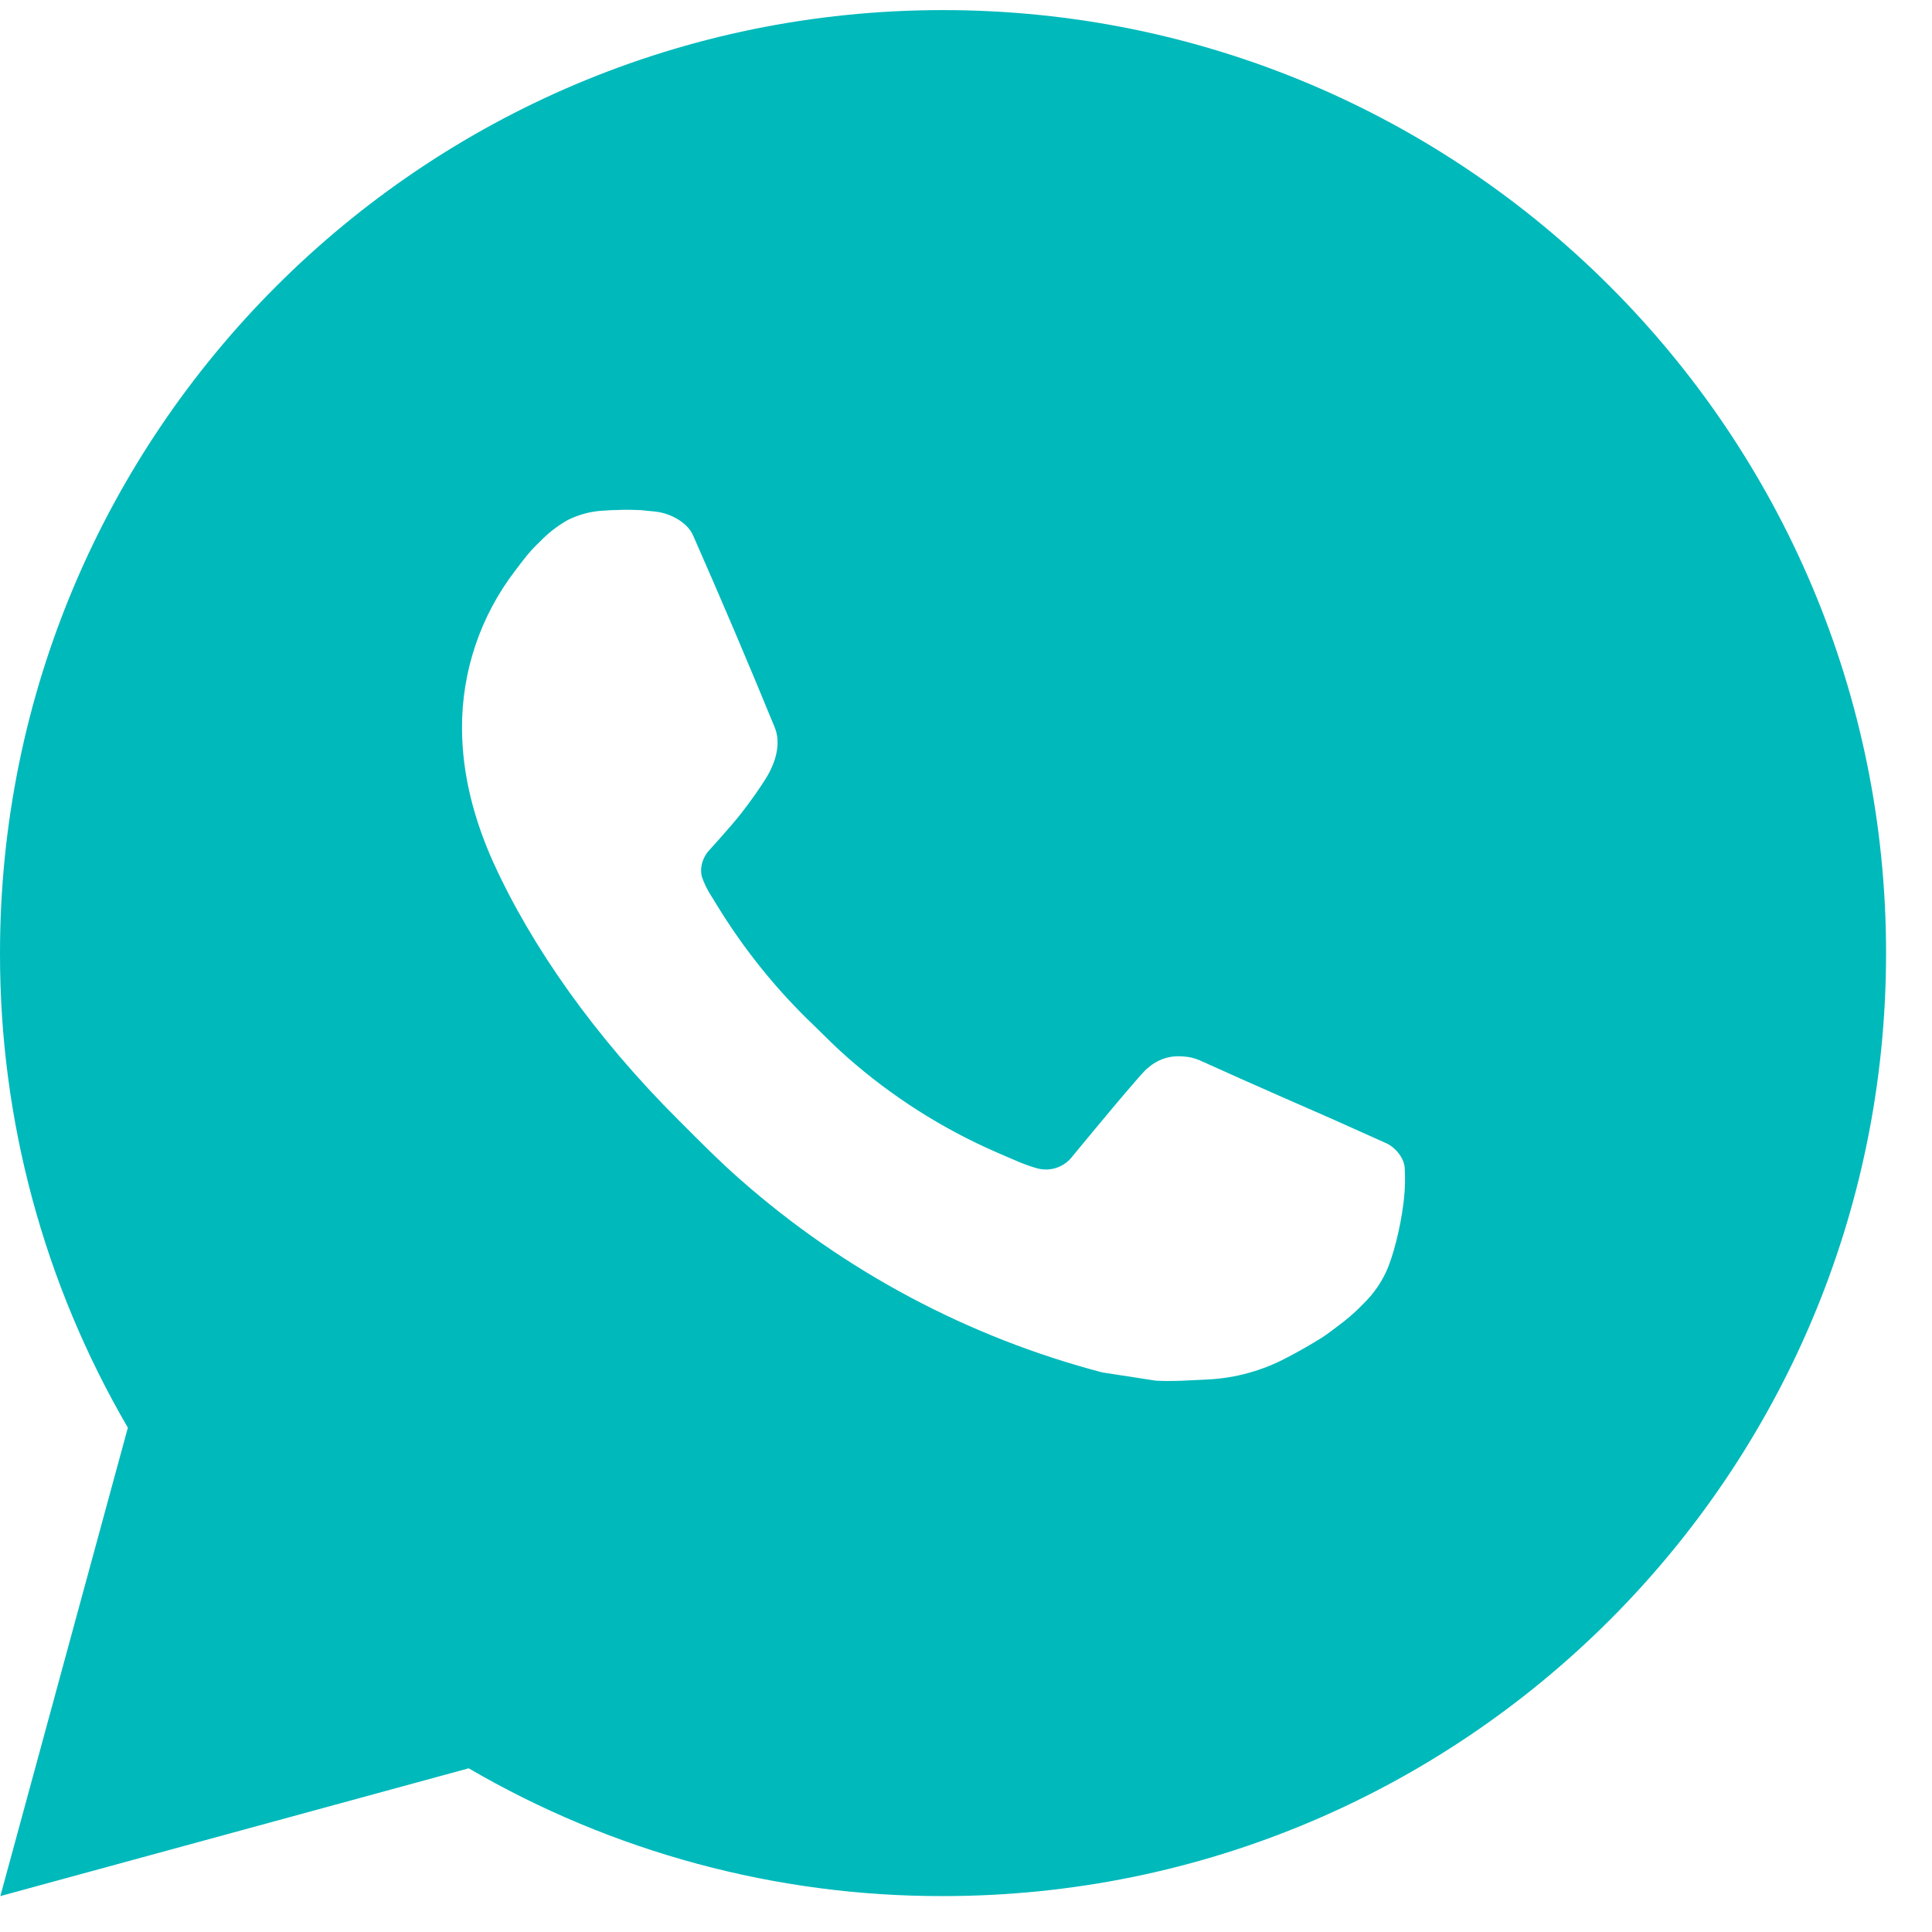 <svg width="22" height="22" viewBox="0 0 22 22" fill="none" xmlns="http://www.w3.org/2000/svg">
<path d="M10.738 0.115C16.669 0.115 21.477 4.922 21.477 10.853C21.477 16.784 16.669 21.591 10.738 21.591C8.841 21.595 6.976 21.092 5.337 20.136L0.004 21.591L1.456 16.257C0.499 14.617 -0.003 12.752 1.49051e-05 10.853C1.49051e-05 4.922 4.808 0.115 10.738 0.115ZM7.079 5.806L6.864 5.815C6.725 5.823 6.589 5.86 6.464 5.922C6.348 5.988 6.242 6.07 6.149 6.167C6.02 6.288 5.947 6.393 5.869 6.495C5.471 7.012 5.257 7.646 5.261 8.297C5.263 8.824 5.4 9.336 5.615 9.815C6.054 10.783 6.777 11.809 7.731 12.759C7.96 12.988 8.186 13.218 8.429 13.431C9.613 14.475 11.025 15.227 12.552 15.628L13.162 15.722C13.361 15.733 13.559 15.717 13.759 15.708C14.072 15.692 14.377 15.607 14.653 15.46C14.794 15.387 14.931 15.309 15.065 15.224C15.065 15.224 15.111 15.194 15.199 15.127C15.344 15.02 15.433 14.943 15.553 14.818C15.643 14.725 15.72 14.617 15.779 14.493C15.863 14.318 15.946 13.984 15.981 13.706C16.007 13.494 15.999 13.378 15.996 13.306C15.992 13.191 15.896 13.072 15.792 13.021L15.167 12.741C15.167 12.741 14.233 12.334 13.661 12.074C13.601 12.048 13.537 12.033 13.472 12.03C13.399 12.023 13.325 12.031 13.255 12.054C13.185 12.078 13.12 12.116 13.066 12.166C13.061 12.164 12.989 12.225 12.213 13.166C12.168 13.226 12.107 13.271 12.036 13.296C11.966 13.321 11.89 13.324 11.818 13.306C11.748 13.287 11.679 13.263 11.612 13.235C11.479 13.179 11.433 13.158 11.342 13.119C10.726 12.85 10.155 12.486 9.651 12.042C9.515 11.924 9.39 11.795 9.261 11.67C8.838 11.266 8.47 10.808 8.165 10.309L8.102 10.207C8.057 10.138 8.02 10.064 7.993 9.986C7.952 9.829 8.058 9.702 8.058 9.702C8.058 9.702 8.319 9.416 8.44 9.262C8.558 9.111 8.658 8.965 8.723 8.861C8.849 8.657 8.889 8.448 8.823 8.286C8.522 7.551 8.211 6.82 7.891 6.094C7.827 5.95 7.639 5.847 7.469 5.826C7.411 5.82 7.353 5.814 7.295 5.809C7.15 5.802 7.006 5.804 6.862 5.814L7.078 5.805L7.079 5.806Z" fill="#00B9BB"/>
</svg>
